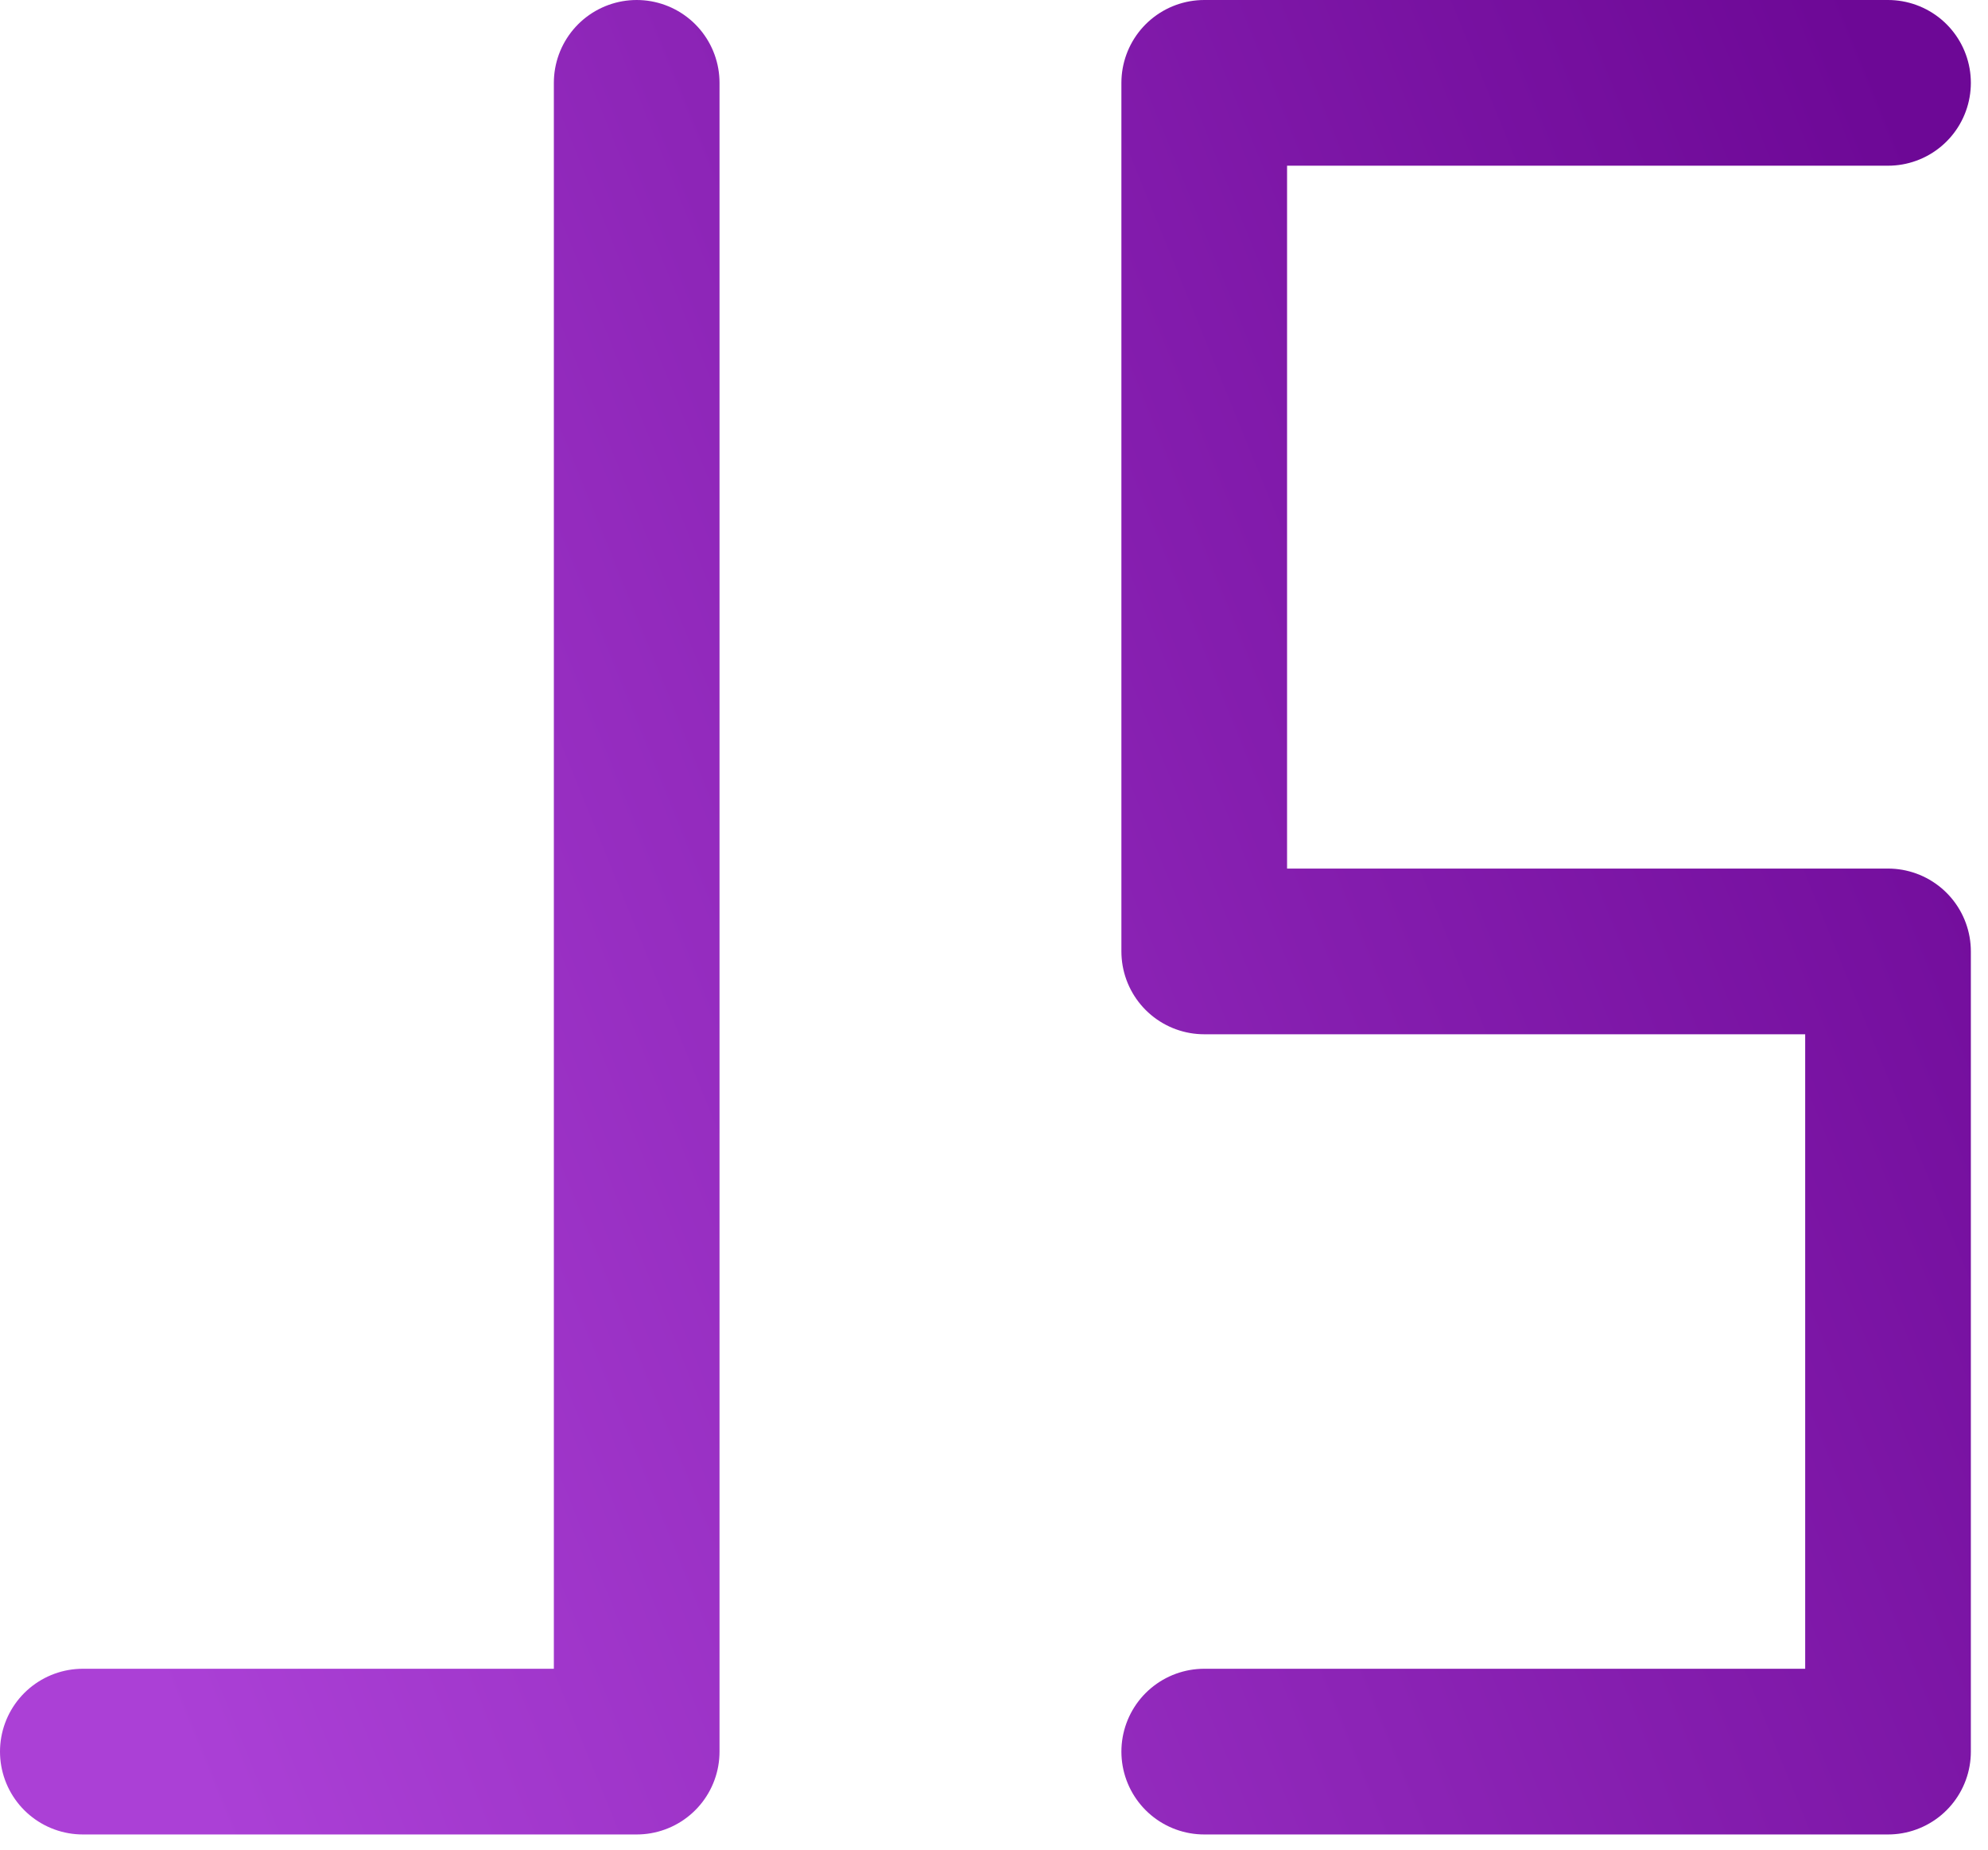 <svg width="72" height="67" viewBox="0 0 72 67" fill="none" xmlns="http://www.w3.org/2000/svg">
<path id="javaScript" d="M23.059 3V63.426H3M68.379 3H43.614V34.451H68.379V63.426H43.614" stroke="url(#paint0_linear_144_2199)" stroke-width="6" stroke-linecap="round" stroke-linejoin="round"/>
<defs>
<linearGradient id="paint0_linear_144_2199" x1="68.379" y1="3" x2="-5.705" y2="33.058" gradientUnits="userSpaceOnUse">
<stop stop-color="#6D0896"/>
<stop offset="1" stop-color="#AB40D6"/>
</linearGradient>
</defs>
</svg>
